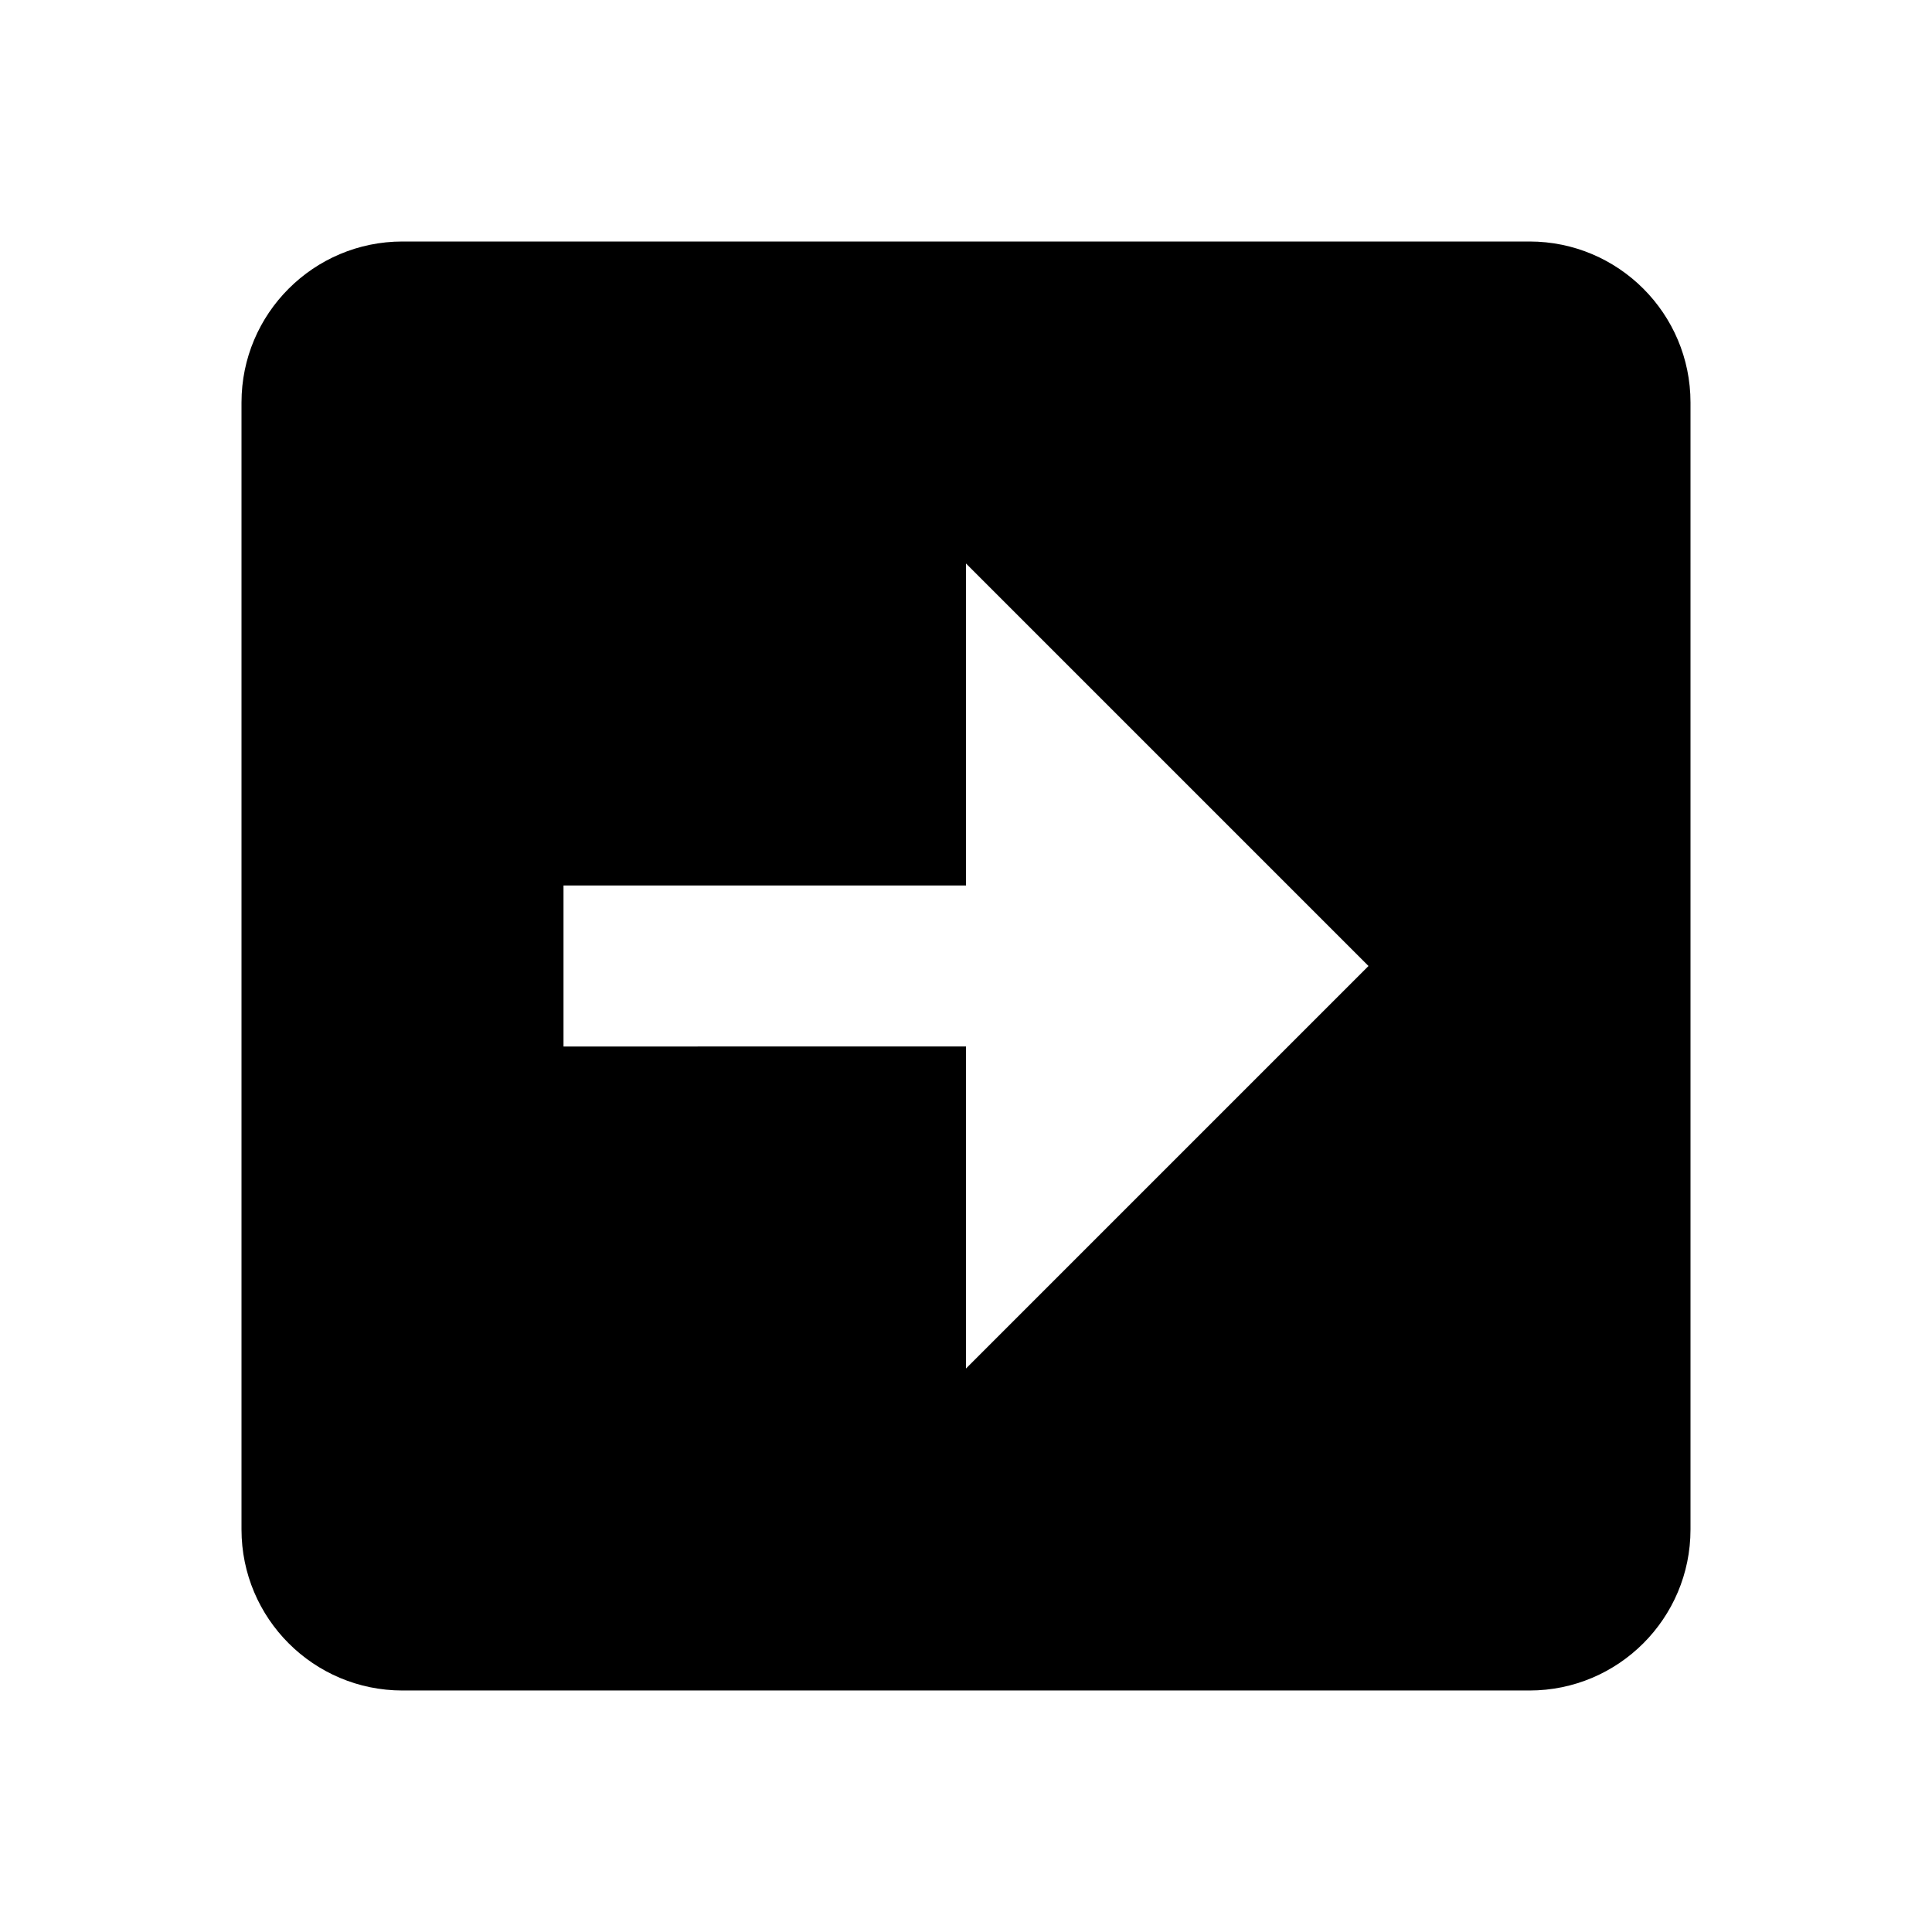 <svg xmlns="http://www.w3.org/2000/svg" fill="currentColor" stroke="none" viewBox="0 0 24 24"><path d="M3,5v14c0,1.104,0.896,2,2,2h14c1.104,0,2-0.896,2-2V5c0-1.104-0.896-2-2-2H5C3.896,3,3,3.896,3,5z M7,11h5V7l5,5l-5,5v-4 H7V11z"/></svg>